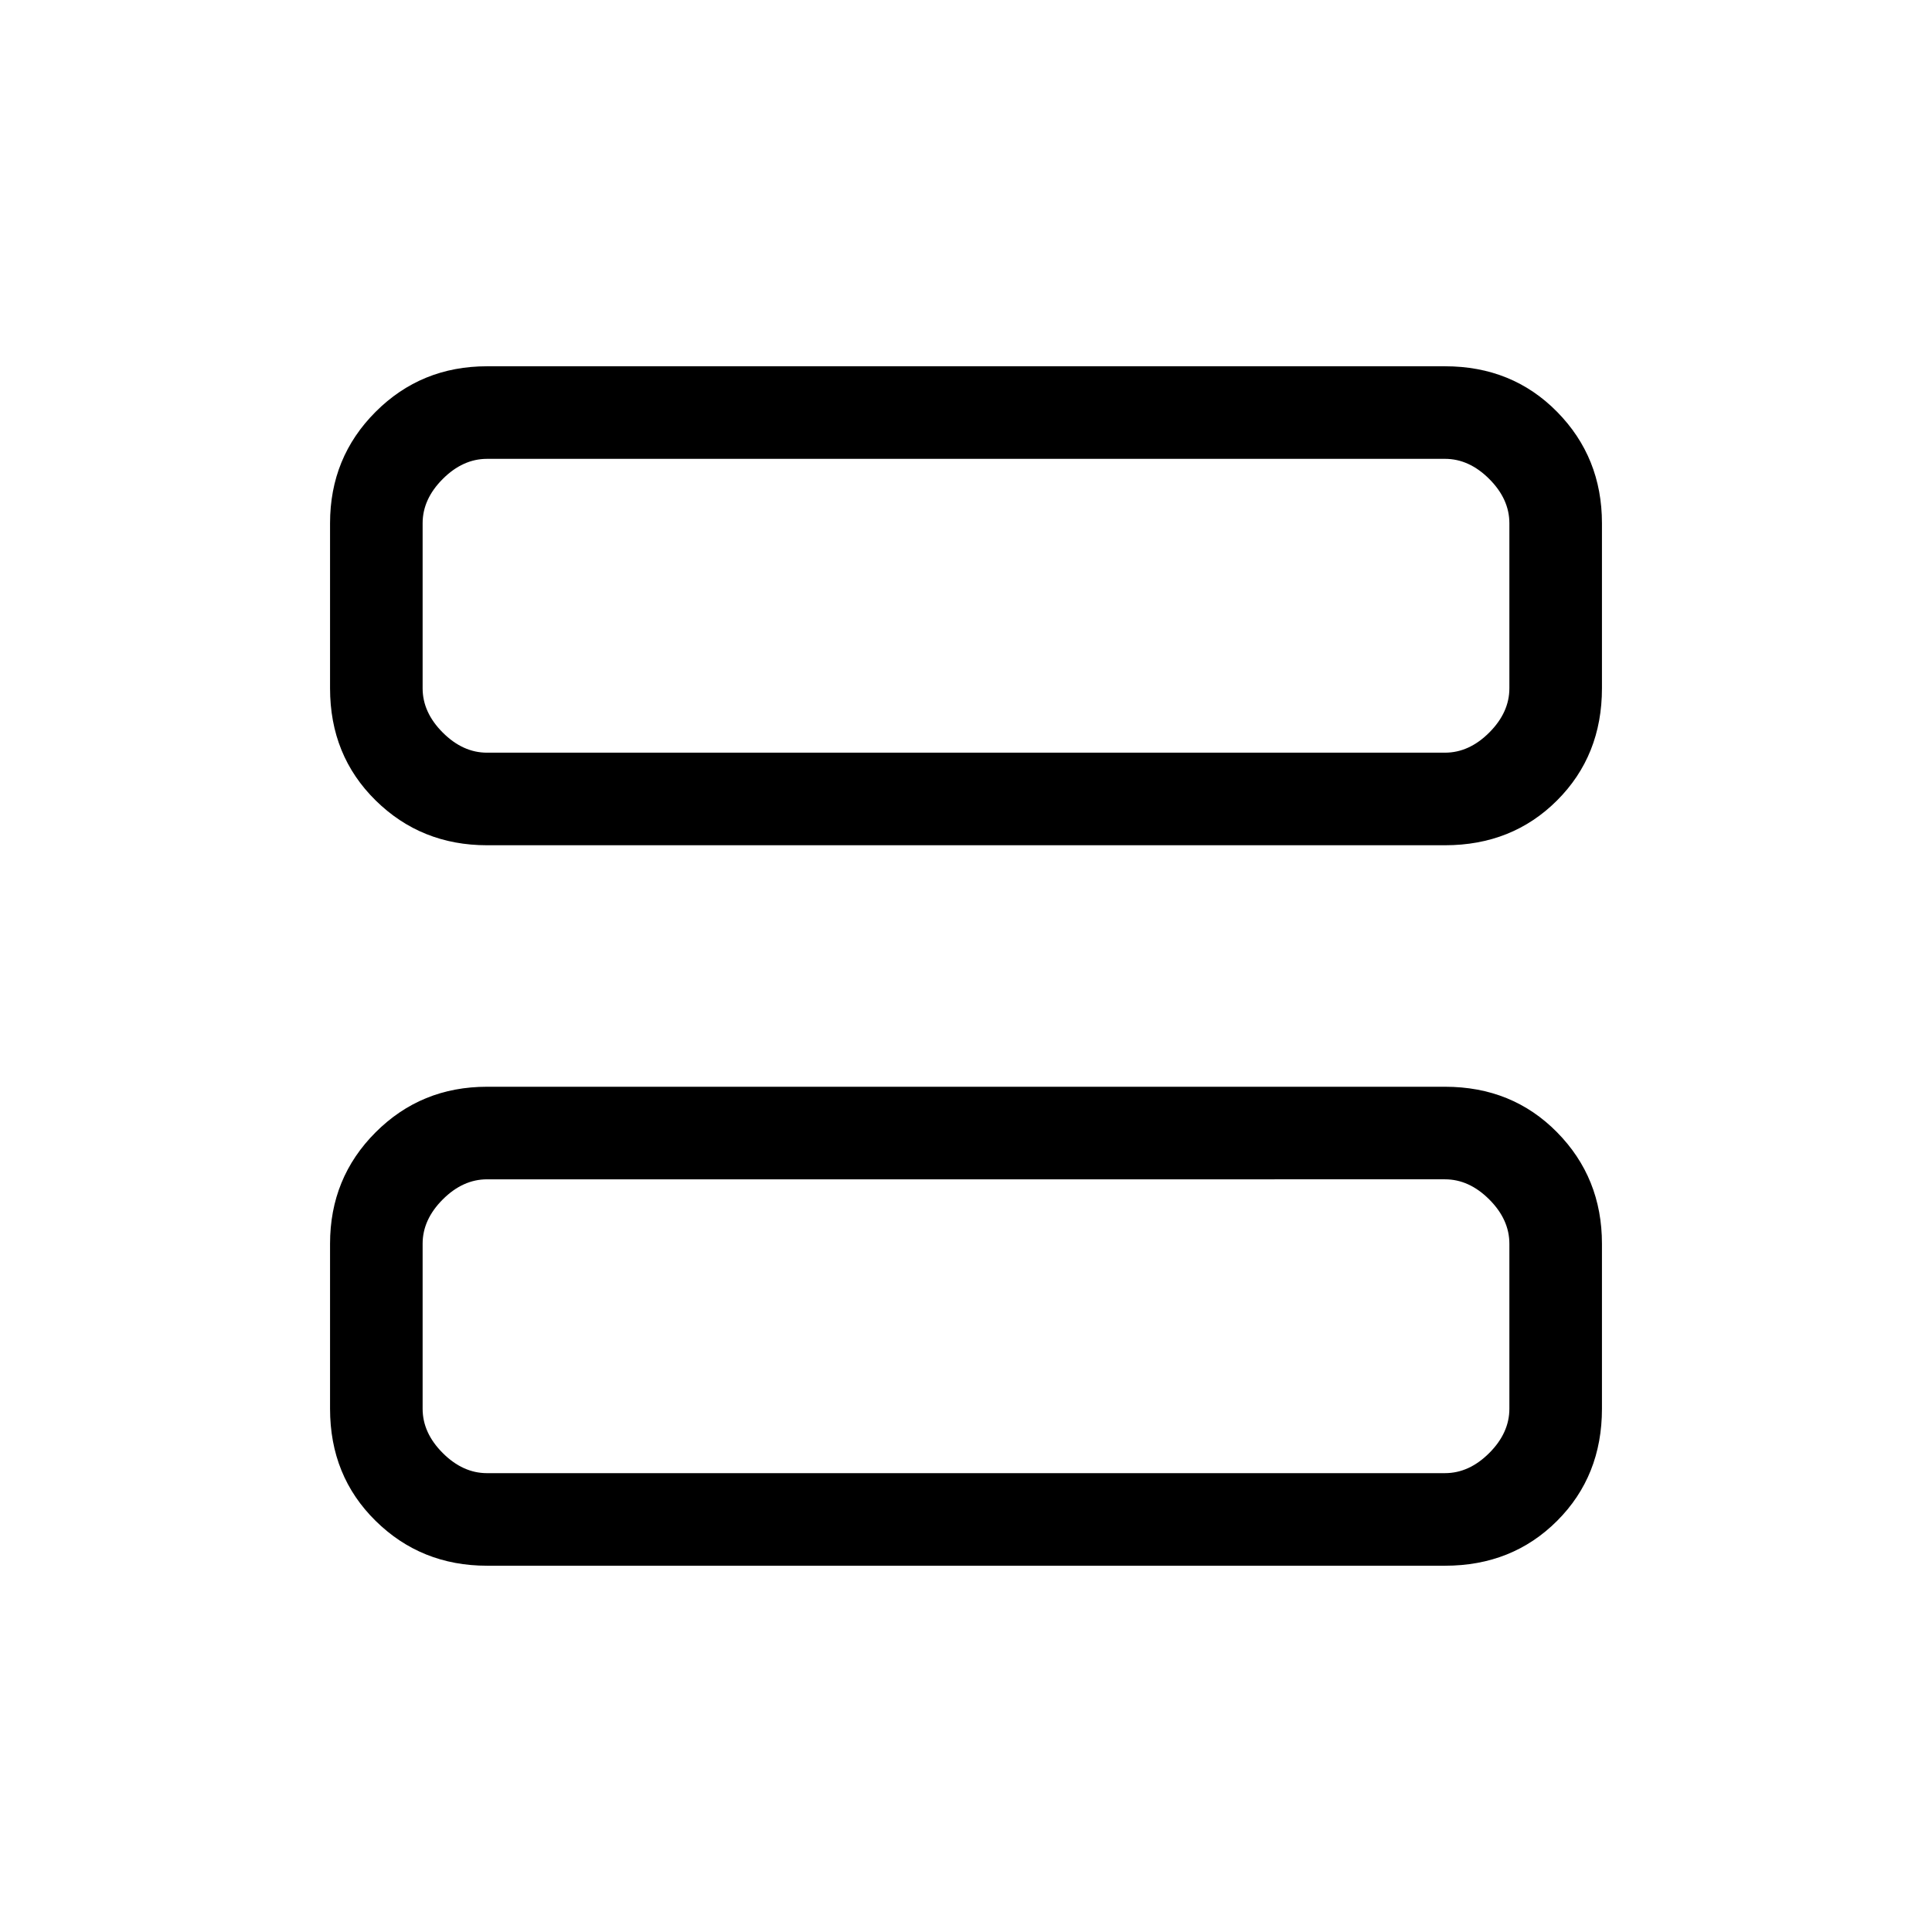 <svg xmlns="http://www.w3.org/2000/svg" height="20" viewBox="0 -960 960 960" width="20"><path d="M242-540q-32.73 0-55.36-22.29Q164-584.58 164-618v-82q0-32.72 22.64-55.36Q209.27-778 242-778h476q33.42 0 55.71 22.64T796-700v82q0 33.42-22.29 55.71T718-540H242Zm0-46h476q12 0 22-10t10-22v-82q0-12-10-22t-22-10H242q-12 0-22 10t-10 22v82q0 12 10 22t22 10Zm0 404q-32.73 0-55.36-22.29Q164-226.57 164-260v-82q0-32.73 22.64-55.36Q209.27-420 242-420h476q33.42 0 55.71 22.64Q796-374.73 796-342v82q0 33.43-22.29 55.71Q751.42-182 718-182H242Zm0-46h476q12 0 22-10t10-22v-82q0-12-10-22t-22-10H242q-12 0-22 10t-10 22v82q0 12 10 22t22 10Zm-32-504v146-146Zm0 358v146-146Z"/></svg>